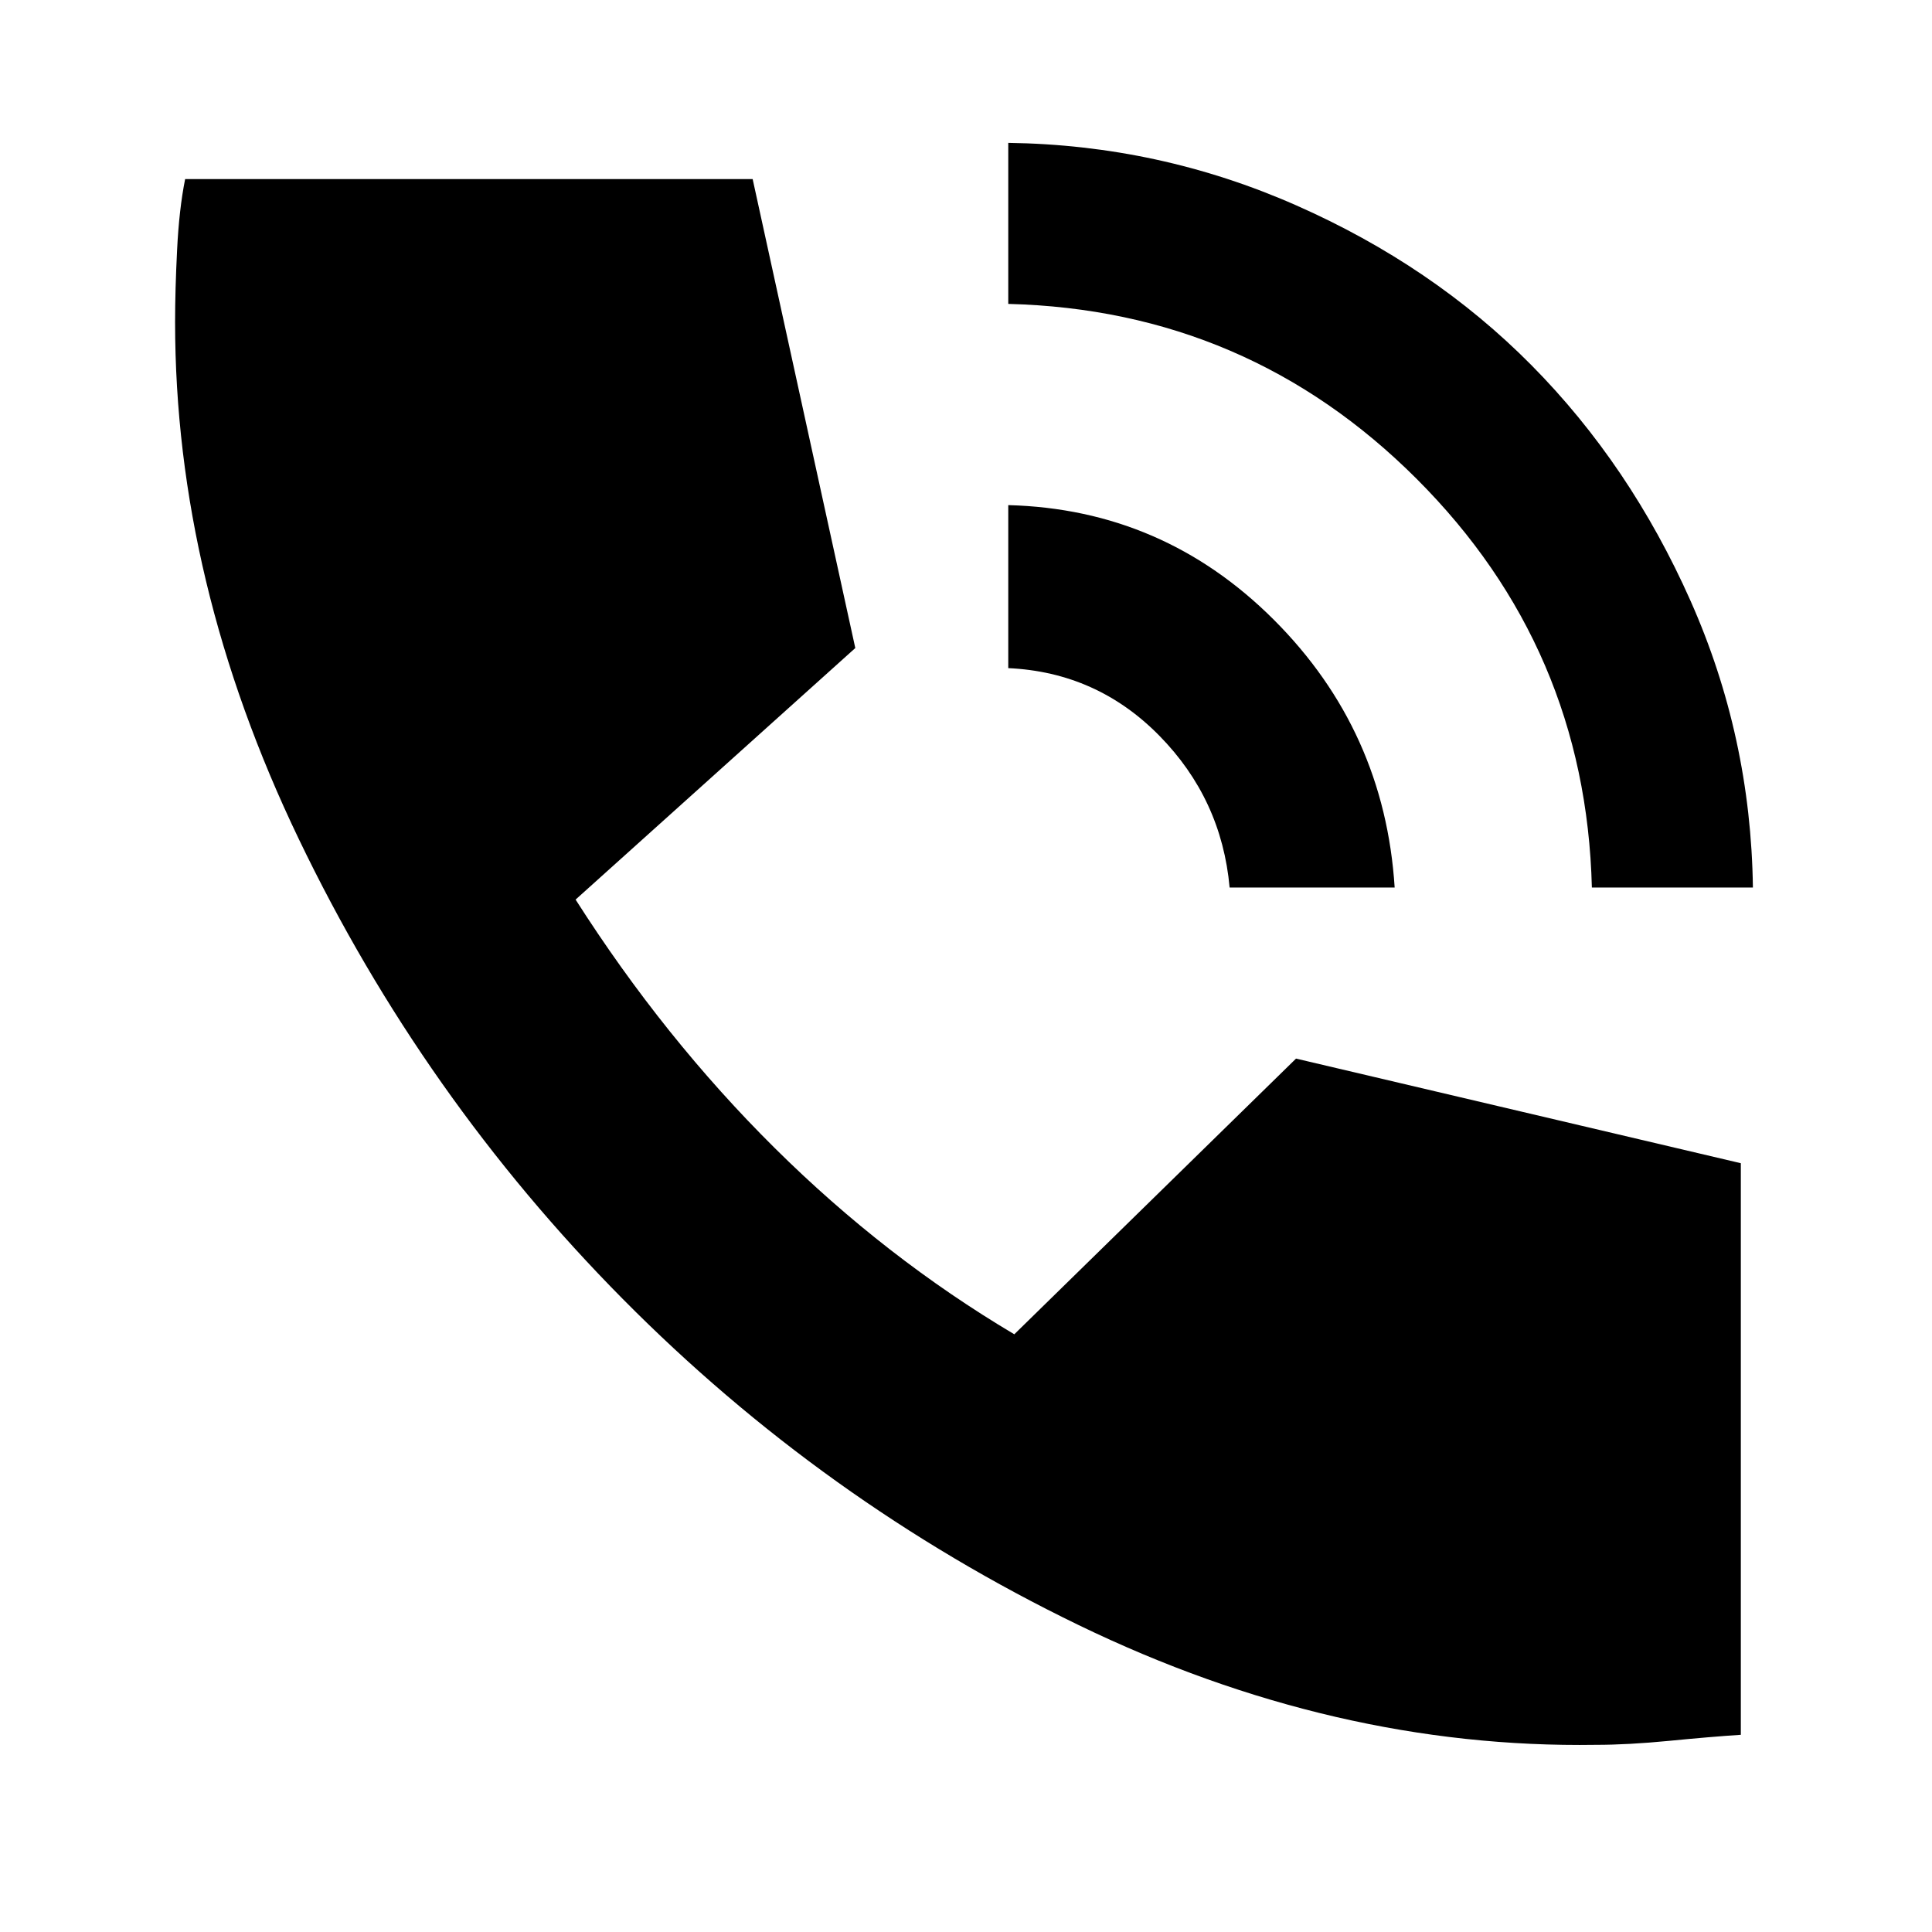 <svg xmlns="http://www.w3.org/2000/svg" height="40" width="40"><path d="M32.958 18.375Q32.833 13.417 29.333 9.917Q25.833 6.417 20.875 6.292V2.958Q24 3 26.833 4.25Q29.667 5.5 31.708 7.562Q33.75 9.625 35 12.438Q36.25 15.25 36.292 18.375ZM25.458 18.375Q25.292 16.542 24 15.229Q22.708 13.917 20.875 13.833V10.458Q24.083 10.542 26.375 12.833Q28.667 15.125 28.875 18.375ZM33.042 36.125Q27.625 36.208 22.333 33.646Q17.042 31.083 12.896 26.896Q8.75 22.708 6.188 17.375Q3.625 12.042 3.625 6.667Q3.625 6 3.667 5.167Q3.708 4.333 3.833 3.708H15.583L17.708 13.417L11.917 18.625Q13.75 21.5 16.042 23.771Q18.333 26.042 21 27.625L26.833 21.917L36.042 24.083V35.917Q35.417 35.958 34.562 36.042Q33.708 36.125 33.042 36.125Z"/></svg>